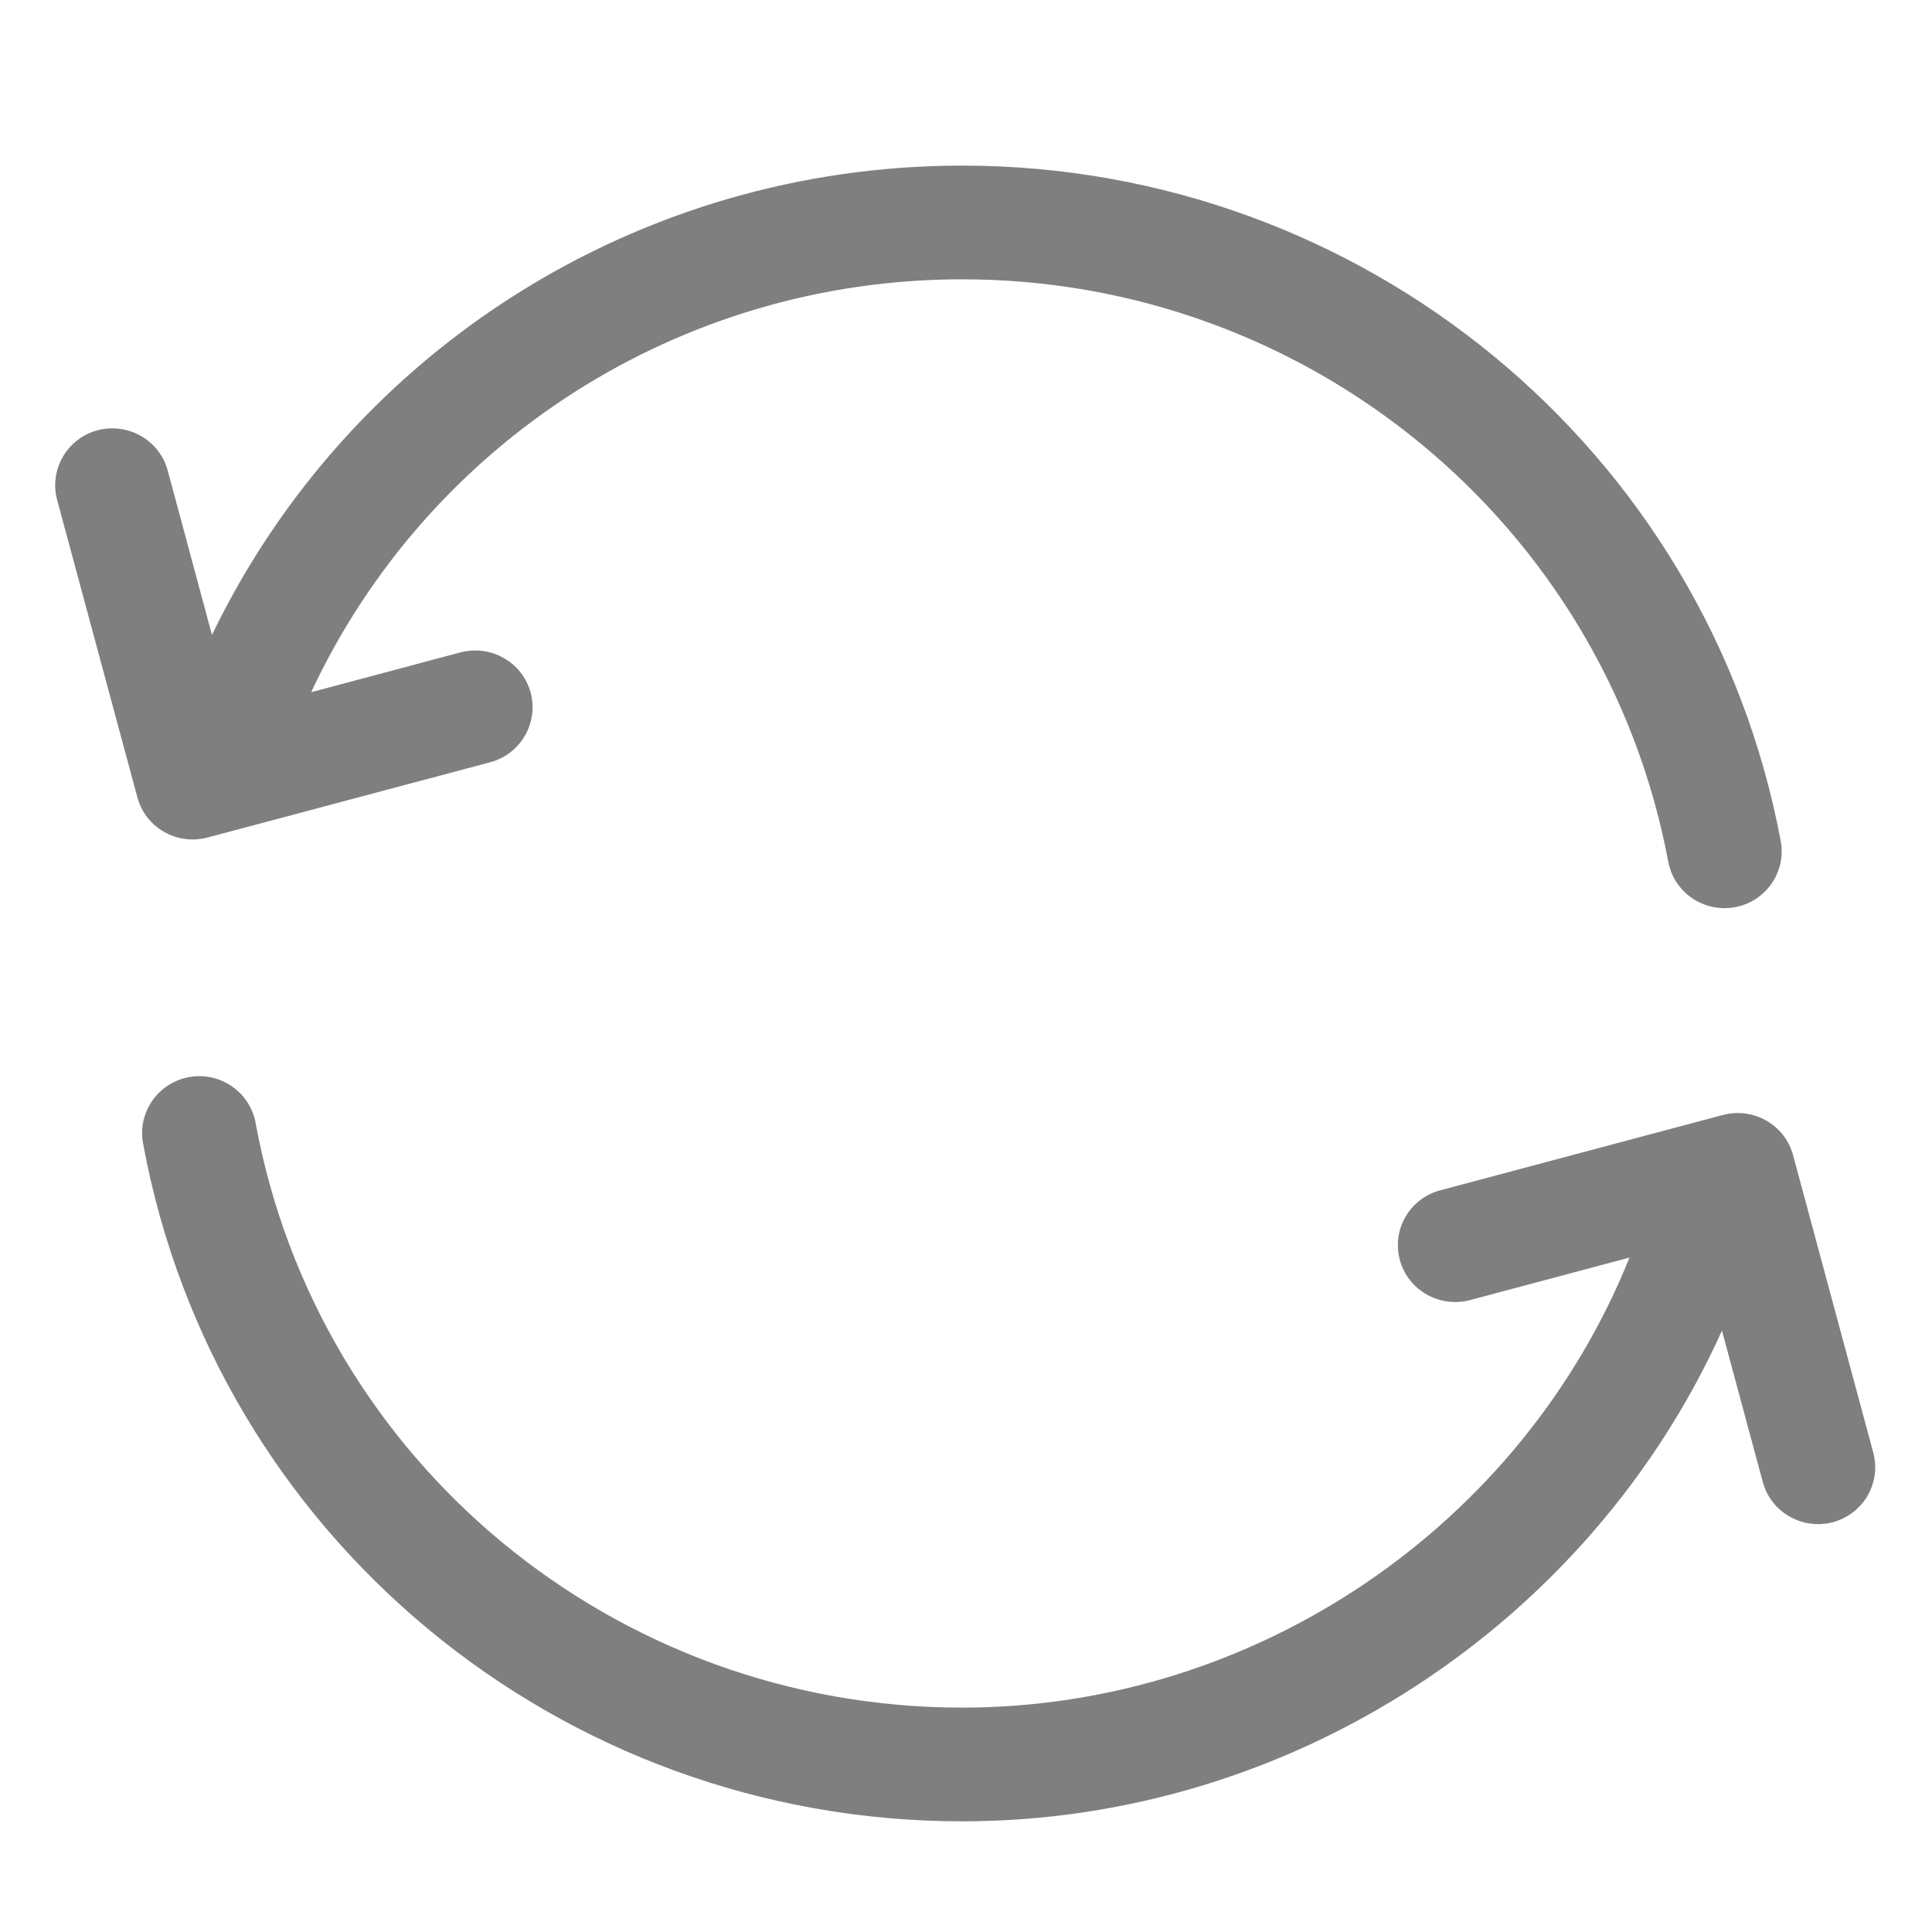 <?xml version="1.0" encoding="UTF-8"?>
<svg width="35px" height="35px" viewBox="0 0 35 35" version="1.1" xmlns="http://www.w3.org/2000/svg" xmlns:xlink="http://www.w3.org/1999/xlink">
    <!-- Generator: Sketch 52.2 (67145) - http://www.bohemiancoding.com/sketch -->
    <title>controls</title>
    <desc>Created with Sketch.</desc>
    <g id="8.Controls-2" stroke="none" stroke-width="1" fill="none" fill-rule="evenodd">
        <rect fill="#FFFFFF" x="0" y="0" width="35" height="35"></rect>
        <g id="刷新" transform="translate(1, 3)" fill="#7F7F7F" fill-rule="nonzero">
            <path d="M2.489,12.208 C2.578,12.208 2.668,12.196 2.758,12.173 L7.88,10.809 C8.432,10.661 8.76,10.097 8.613,9.547 C8.464,8.998 7.898,8.675 7.343,8.818 L4.637,9.54 C6.751,5.015 11.316,2.06 16.43,2.06 C22.696,2.06 28.076,6.497 29.222,12.611 C29.315,13.107 29.75,13.452 30.239,13.452 C30.302,13.452 30.366,13.448 30.43,13.435 C30.992,13.332 31.364,12.794 31.259,12.234 C29.93,5.146 23.693,0 16.43,0 C10.566,0 5.325,3.353 2.84,8.502 L2.038,5.523 C1.889,4.973 1.322,4.651 0.768,4.794 C0.216,4.942 -0.112,5.506 0.035,6.056 L1.489,11.445 C1.612,11.905 2.031,12.208 2.489,12.208 Z M32.936,23.315 L31.483,17.926 C31.335,17.378 30.768,17.054 30.214,17.198 L25.092,18.563 C24.539,18.71 24.211,19.274 24.359,19.824 C24.508,20.374 25.074,20.697 25.629,20.553 L28.52,19.782 C26.57,24.635 21.756,27.935 16.43,27.935 C10.142,27.935 4.759,23.48 3.63,17.341 C3.527,16.781 2.985,16.41 2.424,16.513 C1.862,16.616 1.489,17.152 1.591,17.711 C2.901,24.829 9.141,29.995 16.43,29.995 C22.394,29.995 27.797,26.42 30.195,21.106 L30.935,23.848 C31.058,24.308 31.478,24.611 31.935,24.611 C32.024,24.611 32.114,24.6 32.203,24.576 C32.756,24.429 33.084,23.864 32.936,23.315 Z" id="Shape"></path>
        </g>
    </g>
</svg>